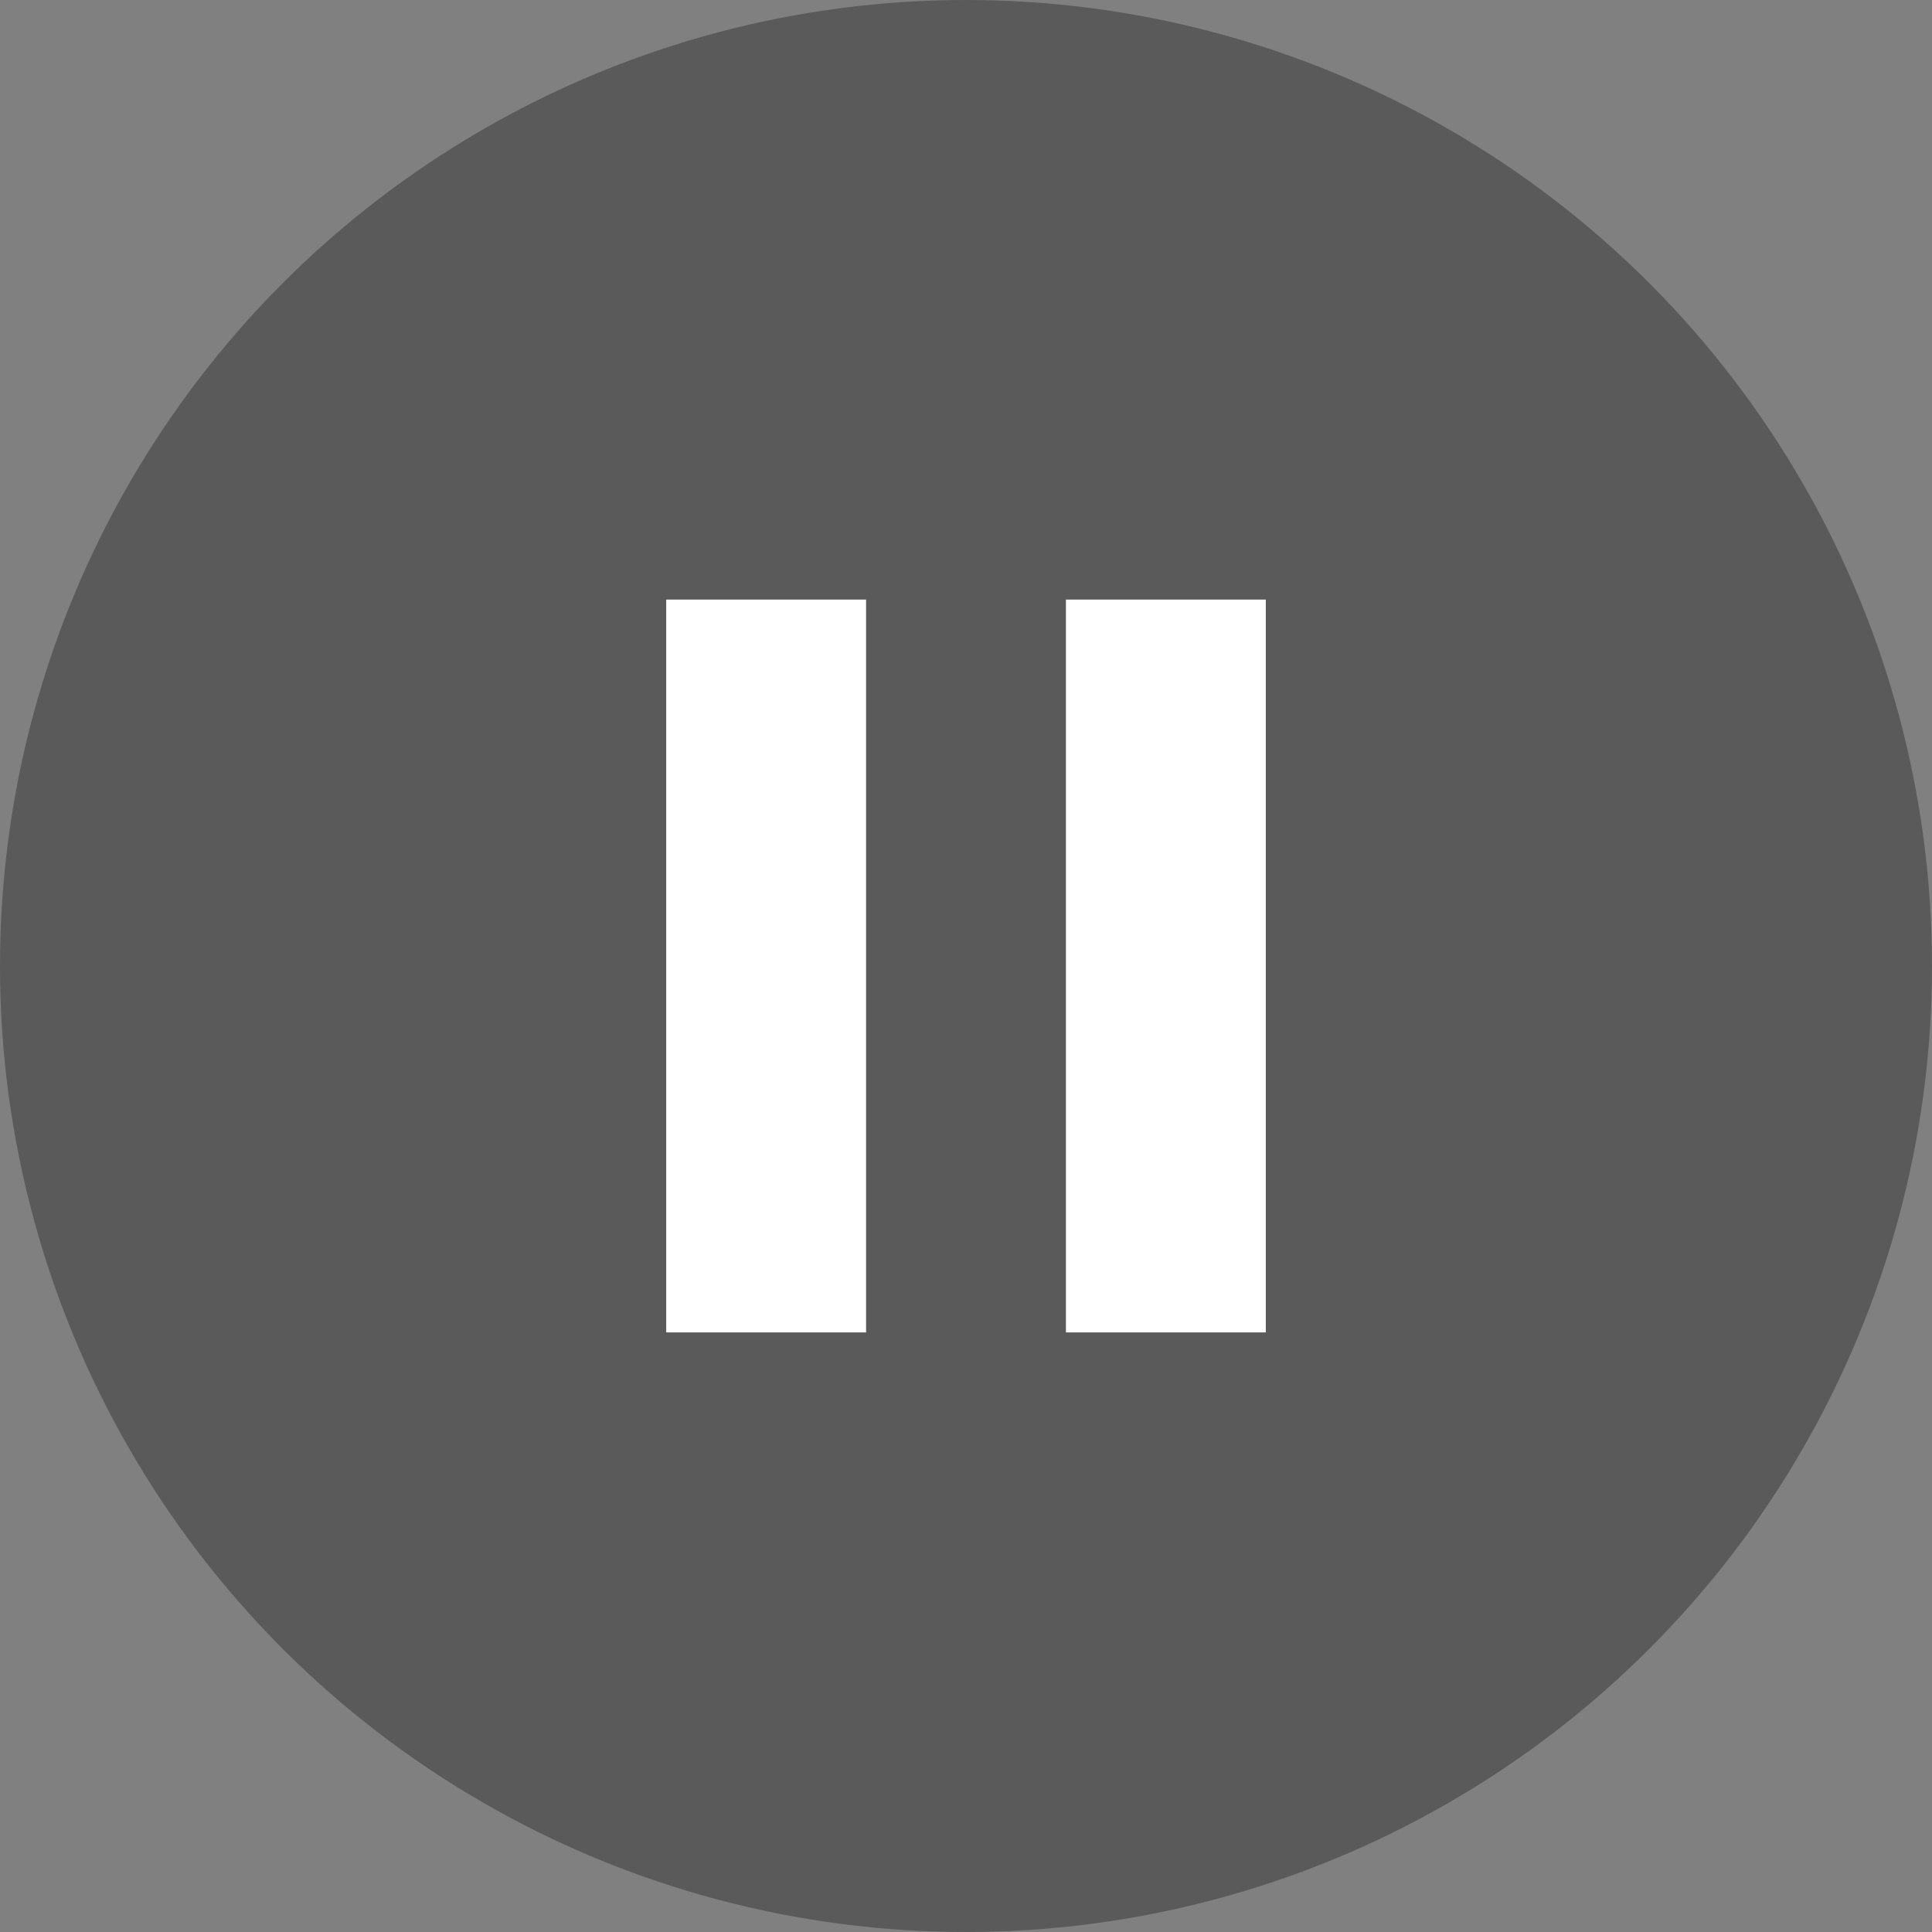 <?xml version="1.0" encoding="UTF-8"?>
<svg width="58px" height="58px" viewBox="0 0 58 58" version="1.1" xmlns="http://www.w3.org/2000/svg" xmlns:xlink="http://www.w3.org/1999/xlink">
    <rect x="0" y="0" width="58" height="58" fill="#808080" stroke="none"/>
    <title>images/pause</title>
    <g id="images/pause" stroke="none" stroke-width="1" fill="none" fill-rule="evenodd">
        <circle id="Oval" fill-opacity="0.295" fill="#000000" cx="29" cy="29" r="29"></circle>
        <rect id="Rectangle" fill="#FFFFFF" x="20" y="18" width="6" height="22"></rect>
        <rect id="Rectangle-Copy" fill="#FFFFFF" x="32" y="18" width="6" height="22"></rect>
    </g>
</svg>